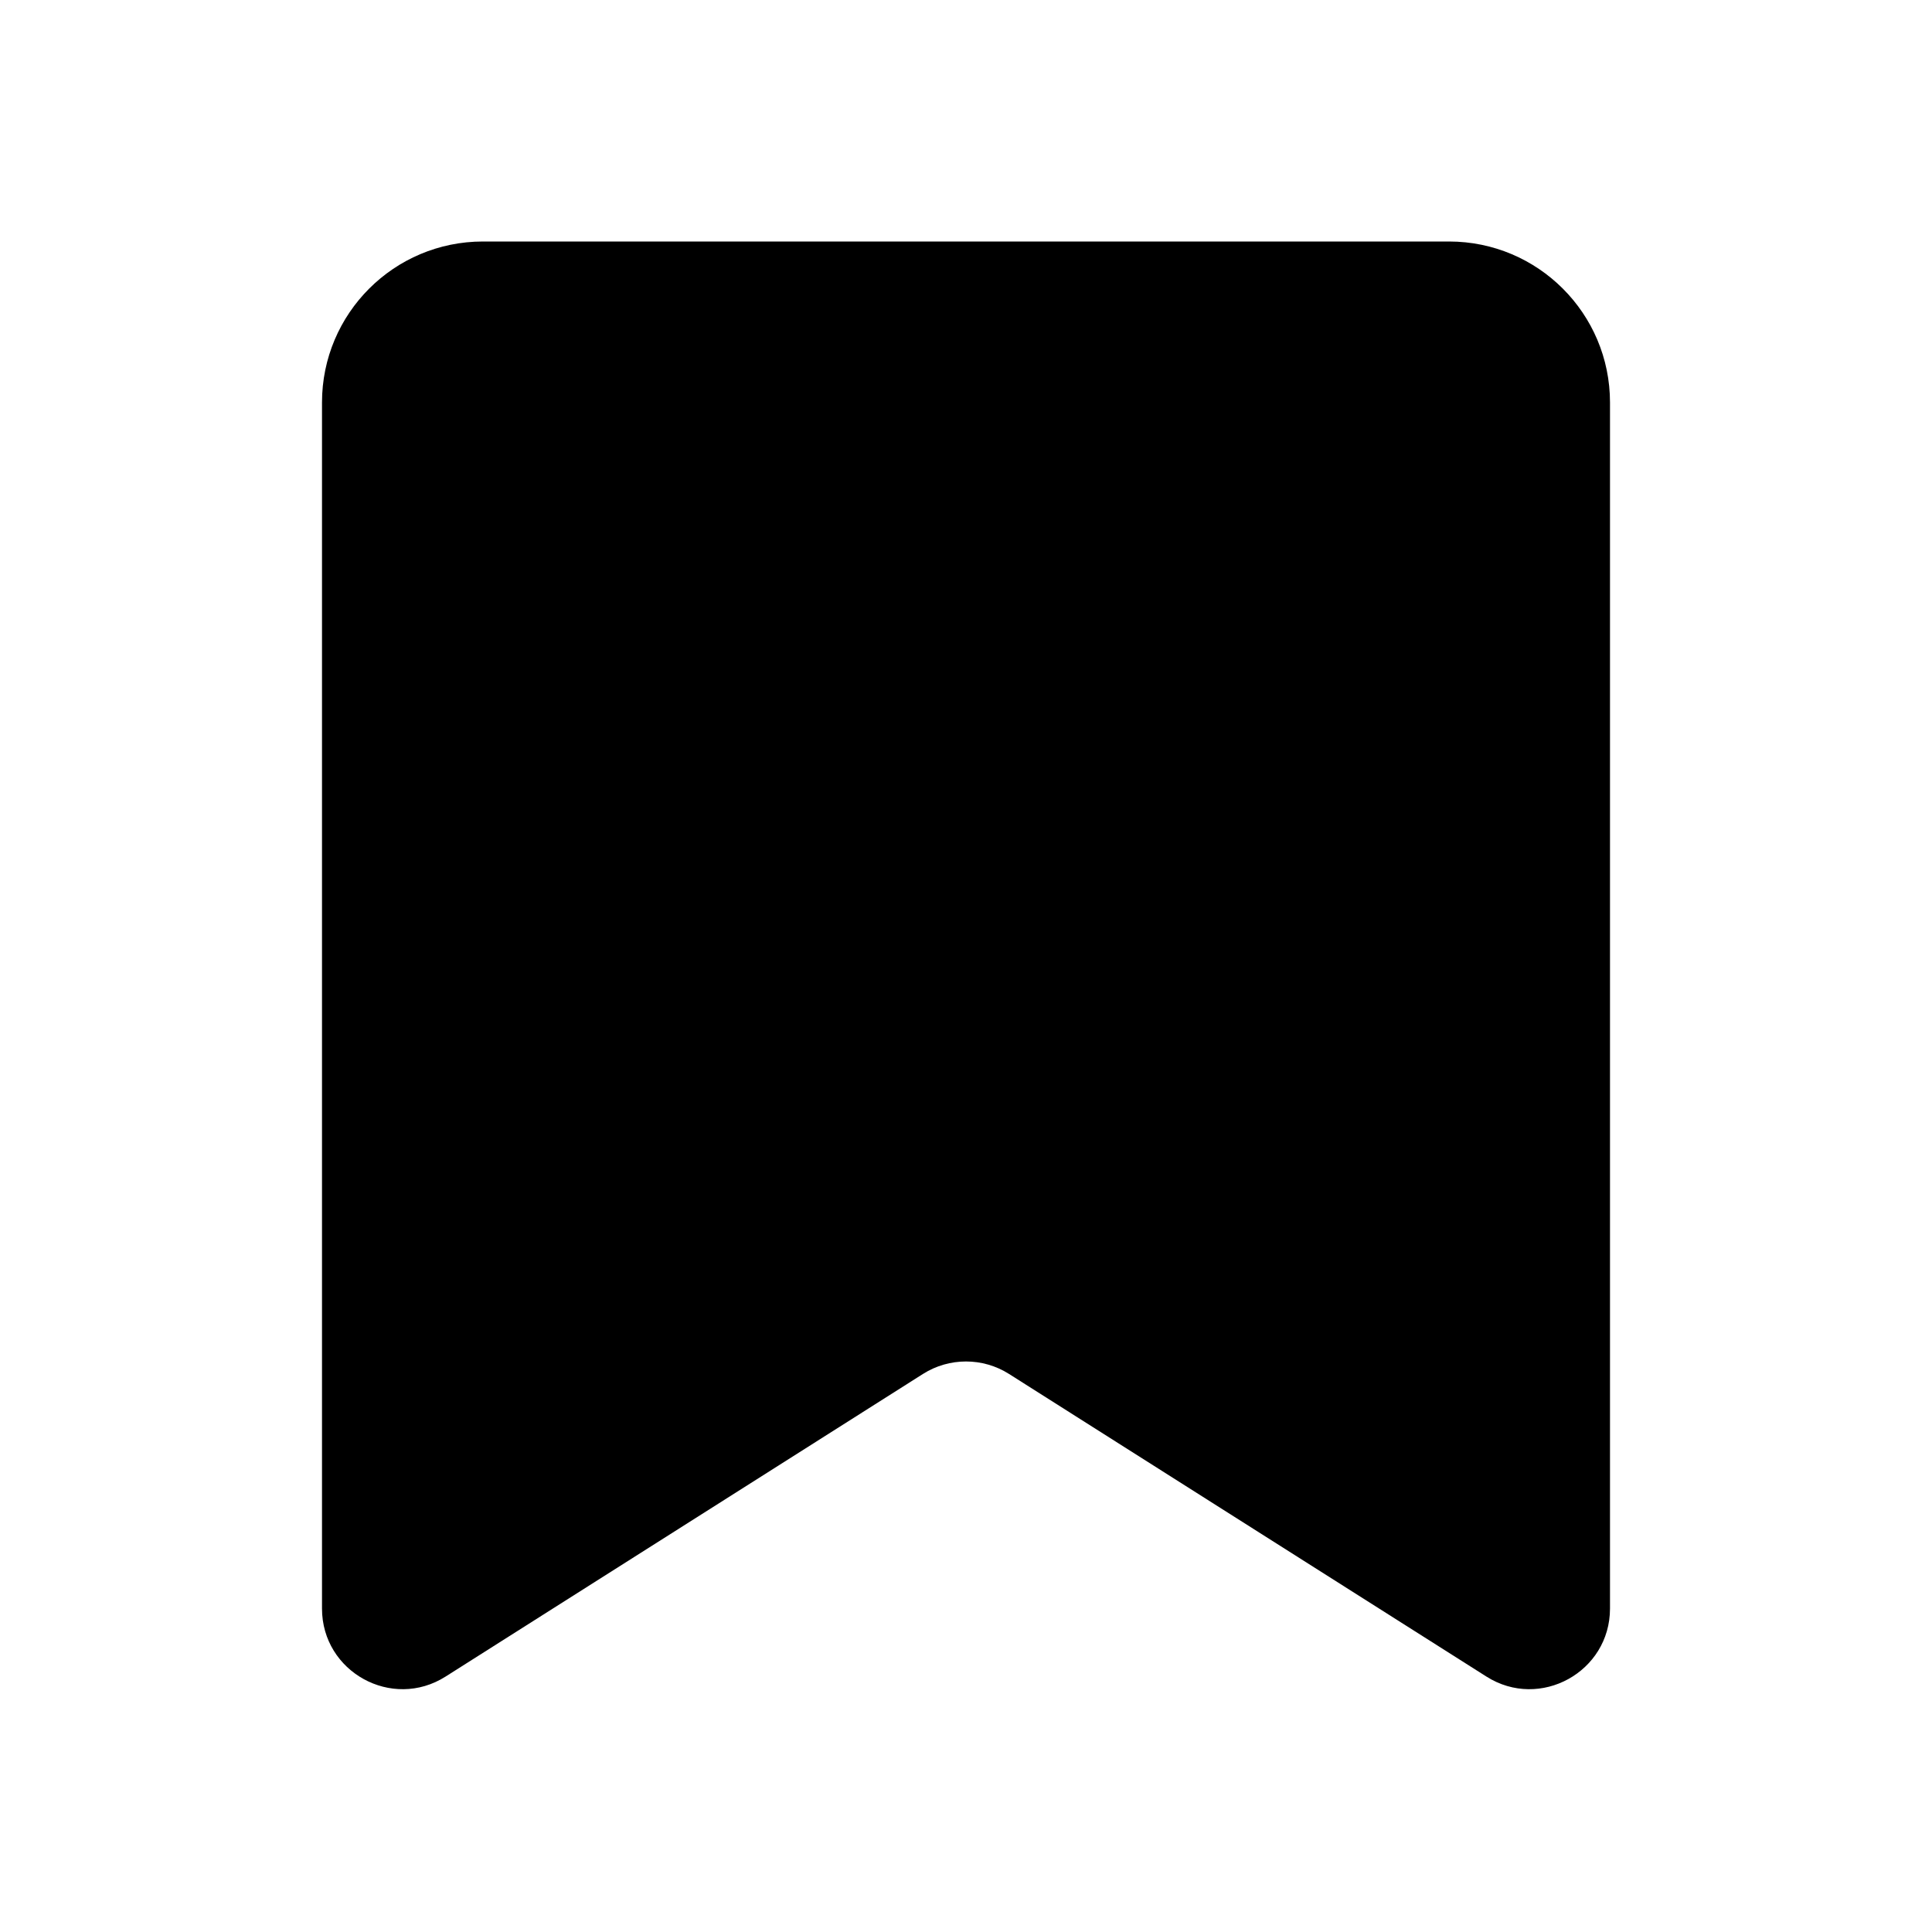 <svg width="24" height="24" viewBox="0 0 24 24" fill="black" xmlns="http://www.w3.org/2000/svg">
<path d="M4 5C4 3.895 4.895 3 6 3H18C19.105 3 20 3.895 20 5V19.982C20 20.77 19.13 21.249 18.465 20.827L12.535 17.068C12.209 16.861 11.791 16.861 11.465 17.068L5.535 20.827C4.87 21.249 4 20.77 4 19.982V5Z"/>
</svg>